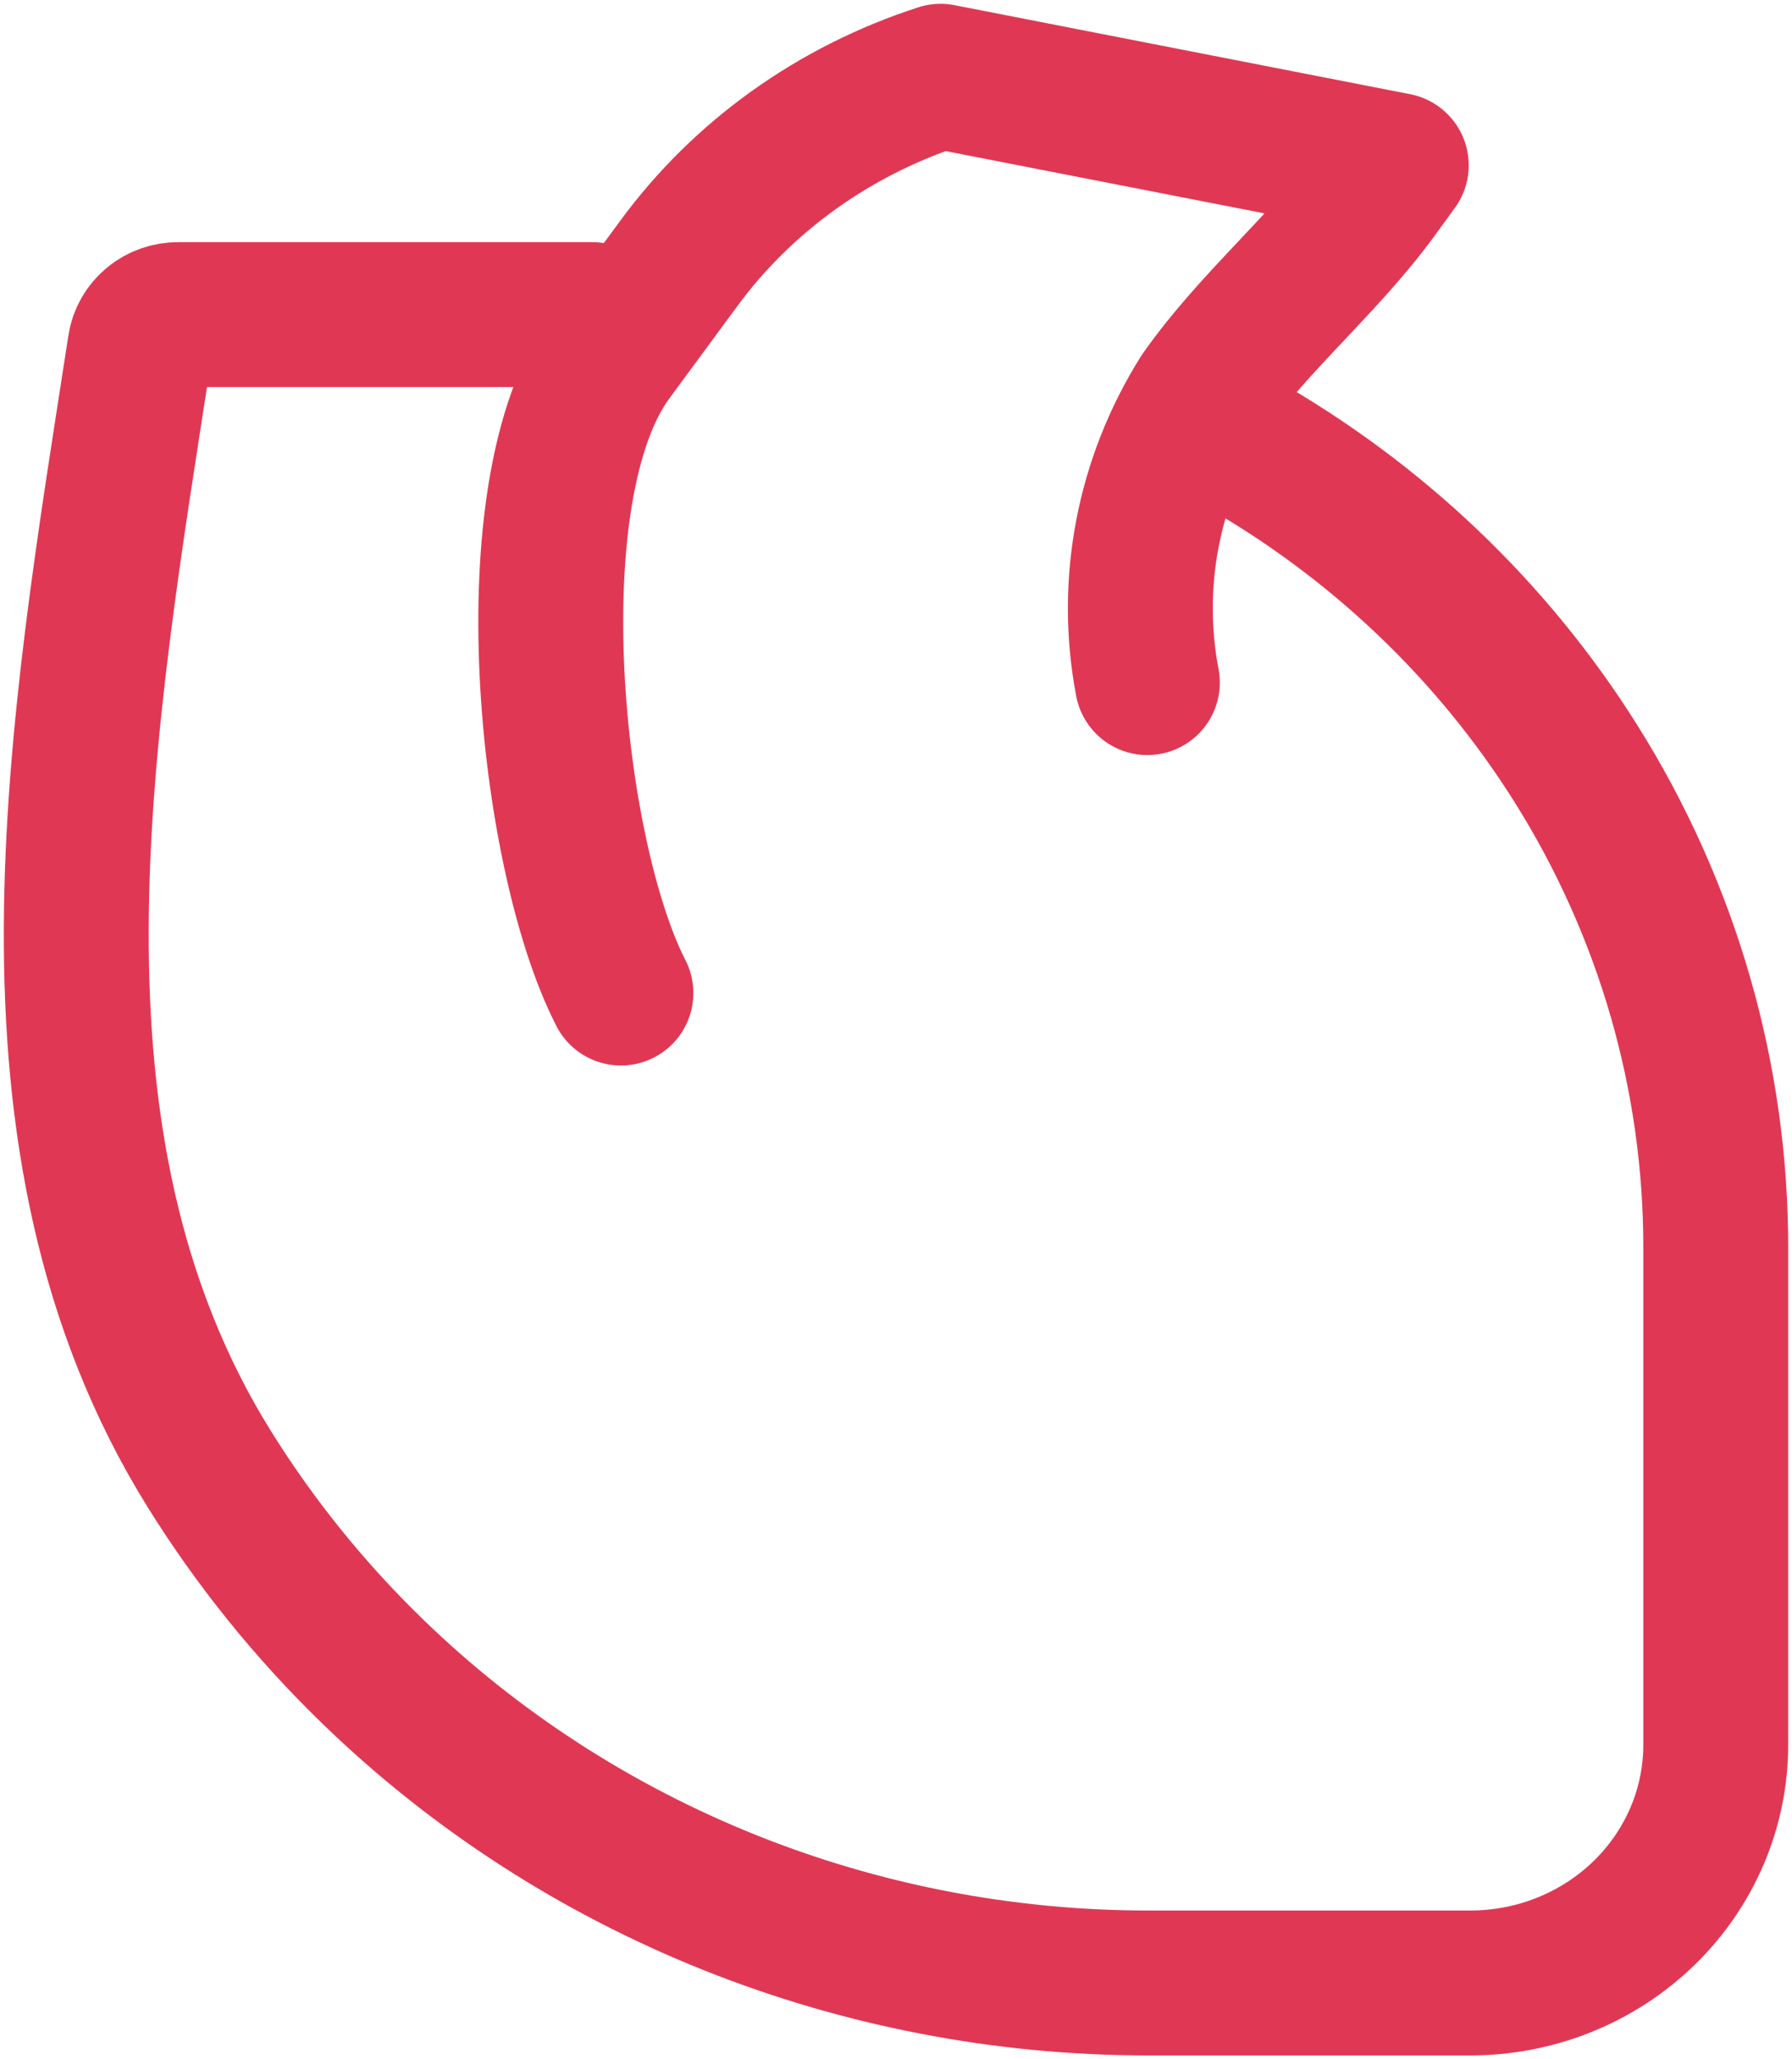 <svg width="47" height="54" viewBox="0 0 47 54" fill="none" xmlns="http://www.w3.org/2000/svg">
<path d="M16.285 26.041C14.424 22.422 13.417 12.865 16.018 9.333L17.799 6.914C19.482 4.619 21.889 2.898 24.669 2L36.621 4.335L36.079 5.08C34.706 6.952 32.861 8.461 31.528 10.362C30.108 12.625 29.598 15.304 30.093 17.9M32.483 11.591C36.102 13.644 39.139 16.536 41.322 20.007C43.735 23.842 45.008 28.249 45 32.741V45.754C45 46.574 44.834 47.387 44.51 48.145C44.186 48.903 43.712 49.592 43.114 50.172C42.515 50.752 41.805 51.212 41.024 51.526C40.242 51.84 39.404 52 38.558 52H30.115C22.486 52 15.169 49.063 9.775 43.832C8.115 42.223 6.68 40.438 5.487 38.521C0.155 29.953 2.126 19.086 3.672 9.085C3.707 8.851 3.829 8.638 4.014 8.484C4.2 8.33 4.436 8.248 4.68 8.25H15.536" stroke="#E03854" stroke-width="3.8" stroke-linecap="round" stroke-linejoin="round"/>
</svg>
